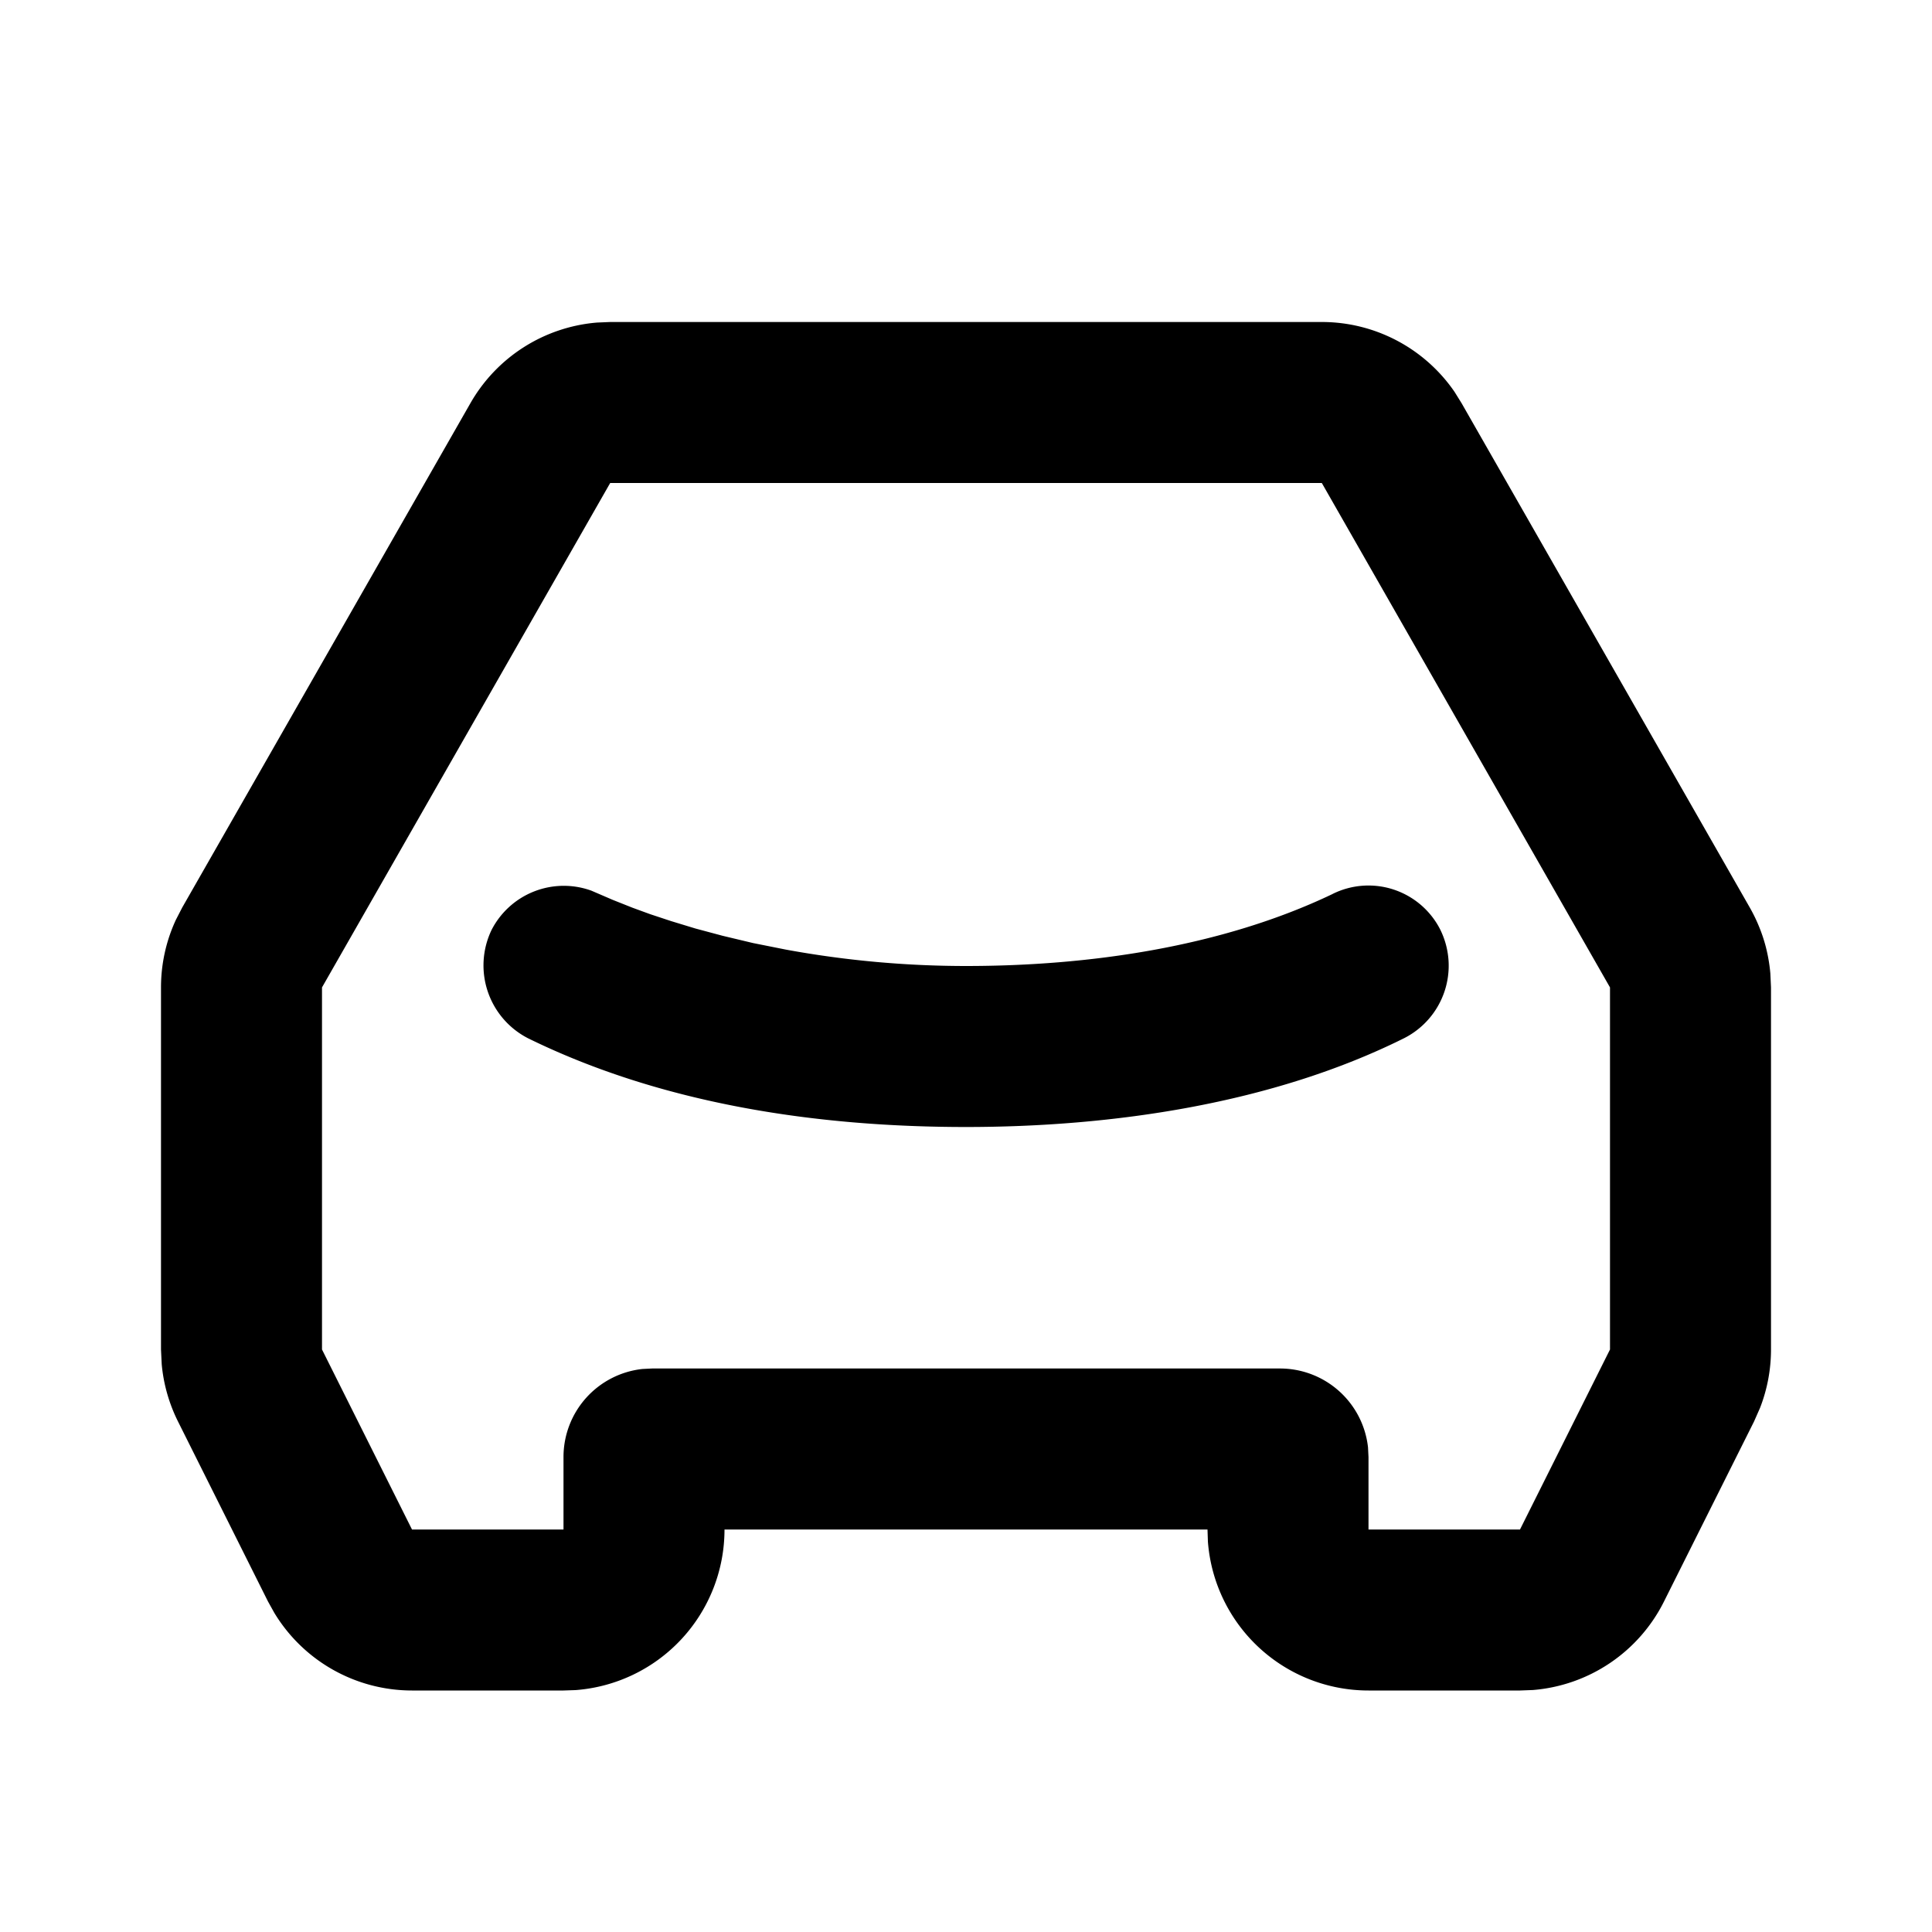 <svg xmlns="http://www.w3.org/2000/svg" width="24" height="24">
  <defs/>
  <path  d="M16.42,4 A2 2 0 0 1 18.069,4.868 L18.156,5.008 L21.736,11.273 A2 2 0 0 1 21.992,12.093 L22,12.266 L22,16.764 A2 2 0 0 1 21.864,17.489 L21.789,17.659 L20.671,19.894 A2 2 0 0 1 19.043,20.994 L18.882,21 L17,21 A2 2 0 0 1 15.005,19.15 L15,19 L9,19 A2 2 0 0 1 7.15,20.995 L7,21 L5.118,21 A2 2 0 0 1 3.408,20.036 L3.329,19.894 L2.211,17.658 A2 2 0 0 1 2.009,16.949 L2,16.764 L2,12.266 A2 2 0 0 1 2.184,11.428 L2.264,11.273 L5.844,5.008 A2 2 0 0 1 7.416,4.007 L7.58,4 Z M16.42,6 L7.58,6 L4,12.266 L4,16.764 L5.118,19 L7,19 L7,18.1 A1.1 1.1 0 0 1 7.98,17.006 L8.1,17 L15.9,17 A1.1 1.1 0 0 1 16.994,17.98 L17,18.1 L17,19 L18.882,19 L20,16.764 L20,12.266 Z M16.554,11.105 A1 1 0 0 1 17.894,11.553 A1.01 1.01 0 0 1 17.446,12.895 C15.802,13.715 13.81,14 12,14 C10.154,14 8.23,13.718 6.558,12.897 A1.017 1.017 0 0 1 6.106,11.553 A1.008 1.008 0 0 1 7.346,11.064 L7.613,11.179 L7.857,11.276 L8.076,11.356 L8.336,11.442 L8.638,11.534 L8.978,11.625 L9.355,11.715 L9.766,11.797 A12.41 12.41 0 0 0 12,12 C13.516,12 15.169,11.768 16.555,11.105 Z"/>
</svg>

